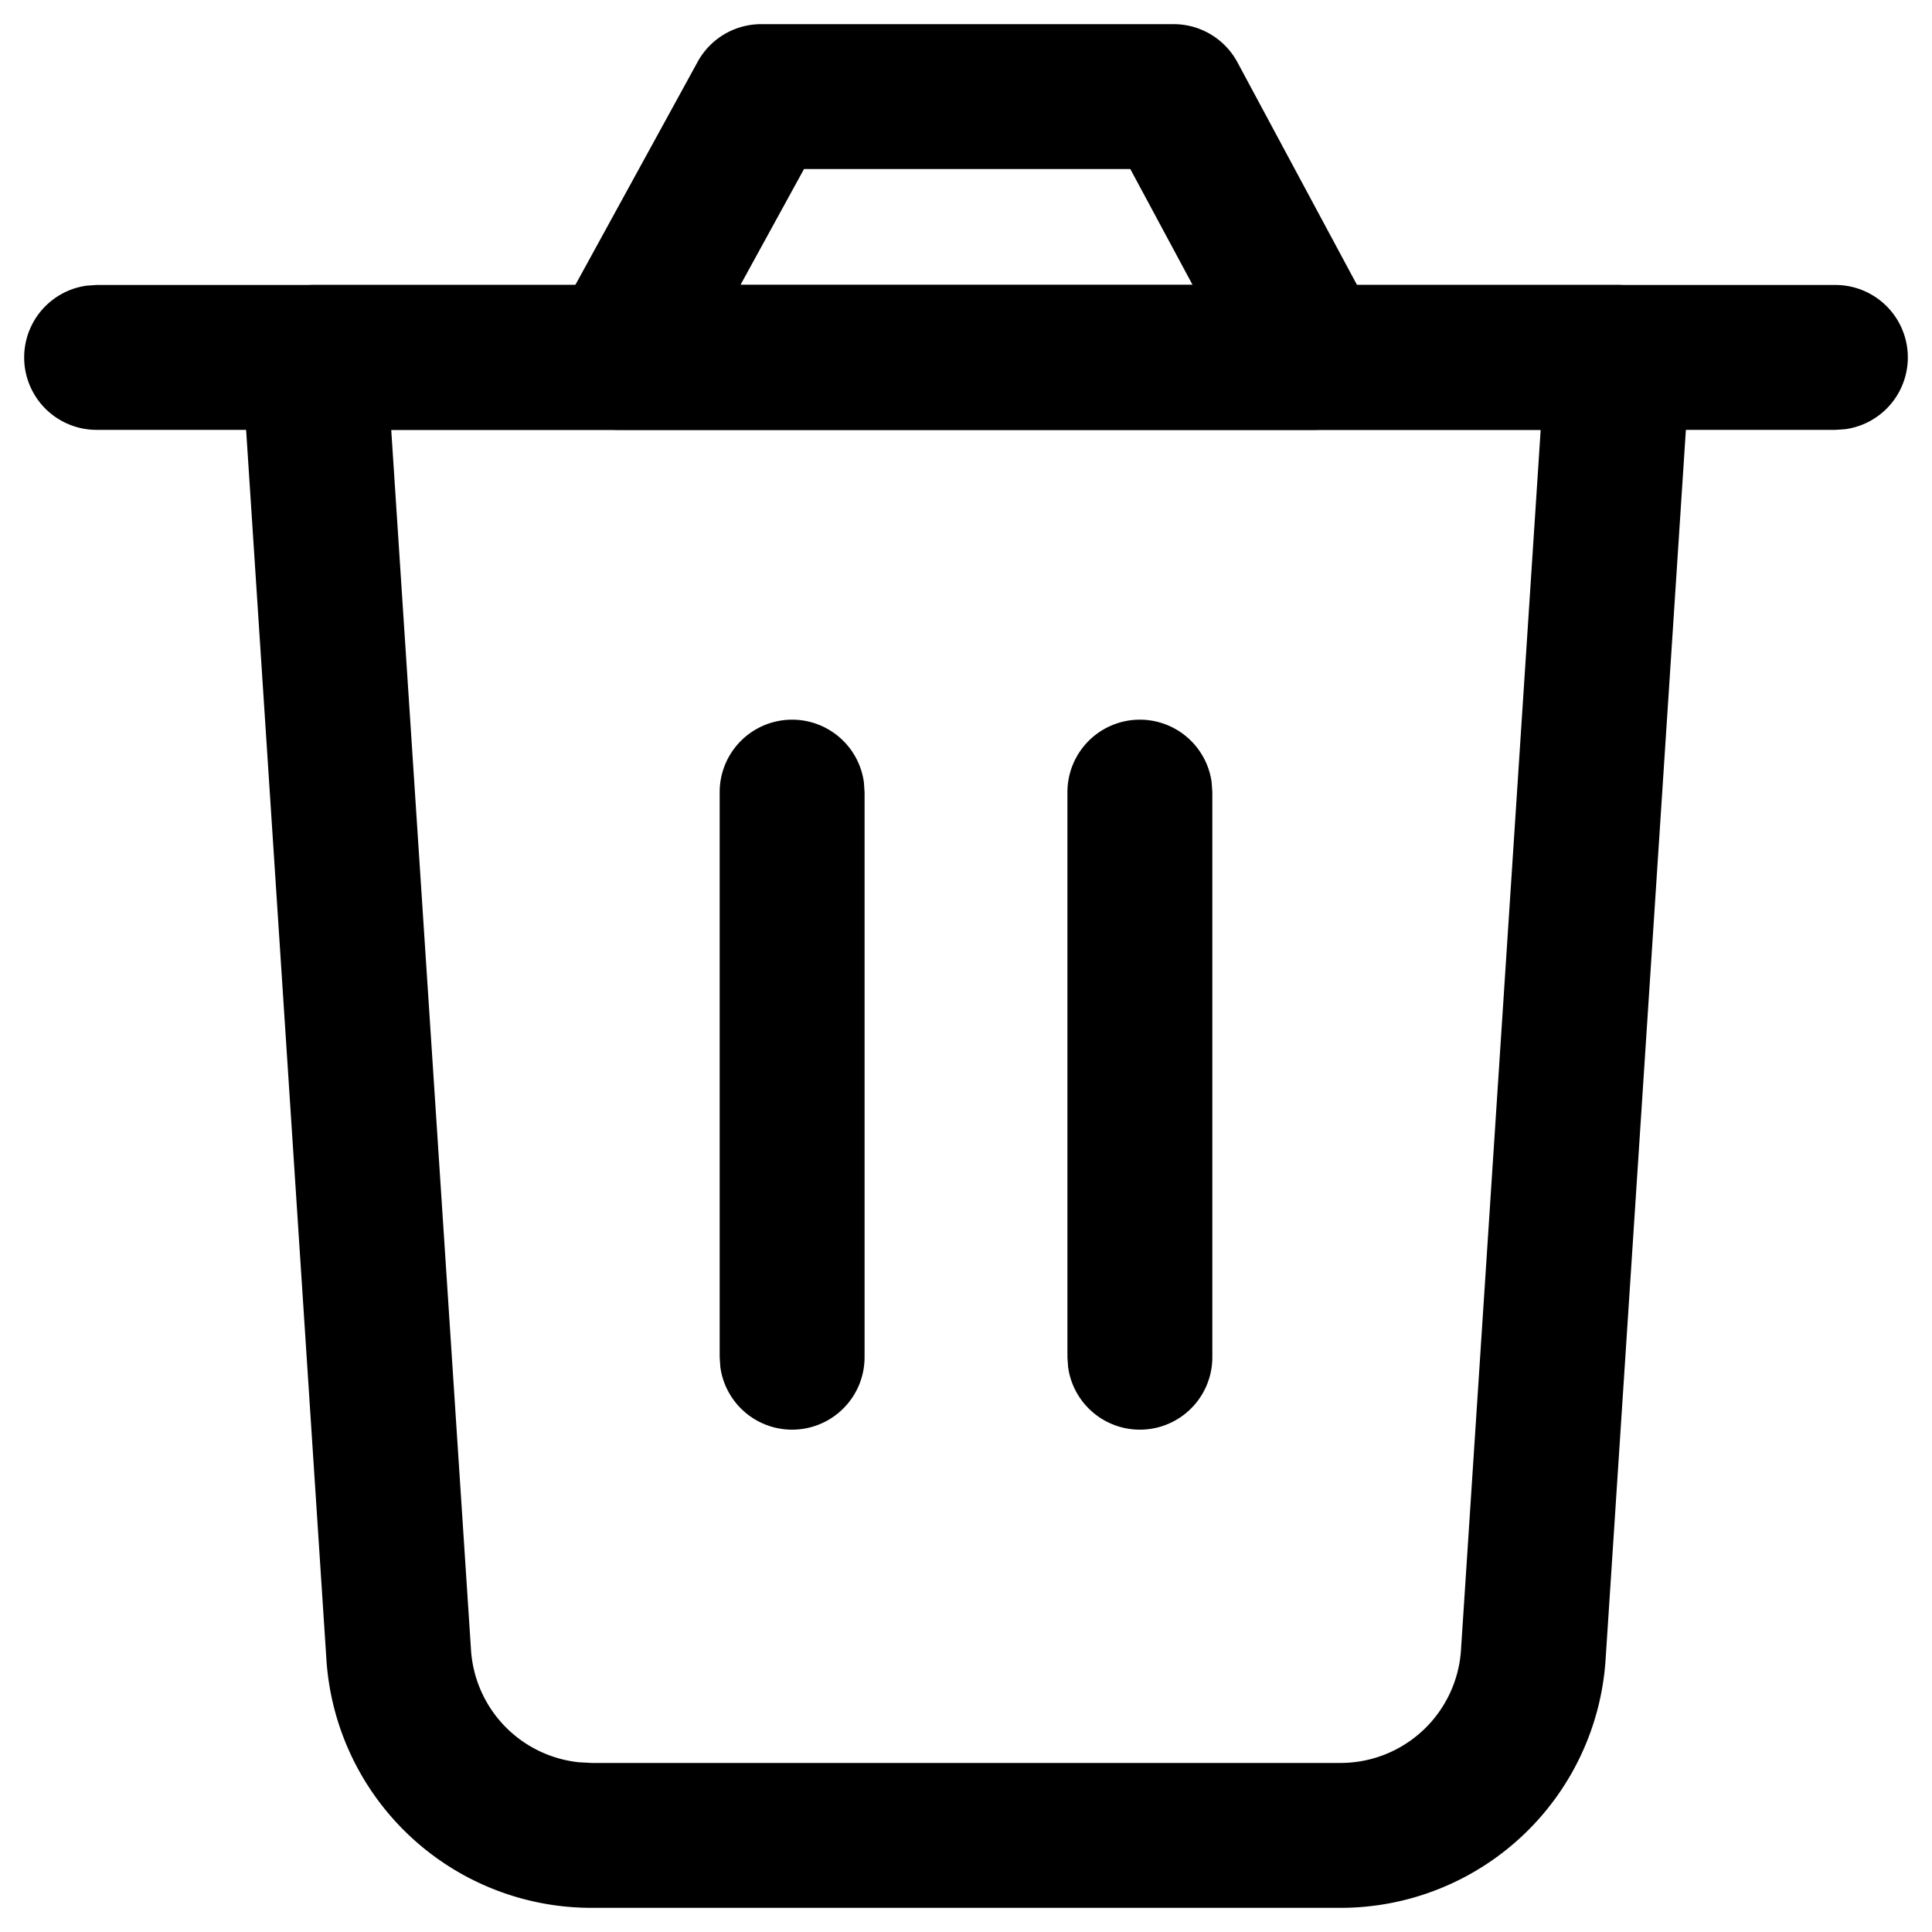 <?xml version="1.0" standalone="no"?><!DOCTYPE svg PUBLIC "-//W3C//DTD SVG 1.1//EN" "http://www.w3.org/Graphics/SVG/1.1/DTD/svg11.dtd"><svg t="1749182949521" class="icon" viewBox="0 0 1024 1024" version="1.1" xmlns="http://www.w3.org/2000/svg" p-id="1794" xmlns:xlink="http://www.w3.org/1999/xlink" width="200" height="200"><path d="M857.6 151.04H166.4a38.4 38.4 0 0 0-38.298 40.909l44.902 687.616a140.8 140.8 0 0 0 140.544 131.635h396.902a140.8 140.8 0 0 0 140.544-131.584l44.902-687.667a38.4 38.4 0 0 0-38.298-40.909z m-650.24 76.8h609.229l-42.24 646.758a64 64 0 0 1-63.898 59.802H313.549l-6.656-0.358a64 64 0 0 1-57.242-59.443L207.36 227.84z" p-id="1795"></path><path d="M419.84 381.44a38.4 38.4 0 0 1 38.042 33.178l0.358 5.222v299.52a38.4 38.4 0 0 1-76.442 5.222l-0.358-5.222V419.84a38.4 38.4 0 0 1 38.4-38.4zM604.16 381.44a38.4 38.4 0 0 1 38.042 33.178l0.358 5.222v299.52a38.4 38.4 0 0 1-76.442 5.222l-0.358-5.222V419.84a38.4 38.4 0 0 1 38.4-38.4zM972.8 151.04a38.4 38.4 0 0 1 5.222 76.442L972.8 227.84H51.2a38.4 38.4 0 0 1-5.222-76.442L51.2 151.04h921.6z"  p-id="1796"></path><path d="M622.08 12.8H403.456a38.4 38.4 0 0 0-33.69 19.968l-75.776 138.24A38.4 38.4 0 0 0 327.68 227.84h368.64a38.4 38.4 0 0 0 33.792-56.576l-74.24-138.24a38.4 38.4 0 0 0-33.792-20.224z m-22.989 76.8l33.024 61.44H392.448l33.69-61.44h172.954z" p-id="1797"></path></svg>